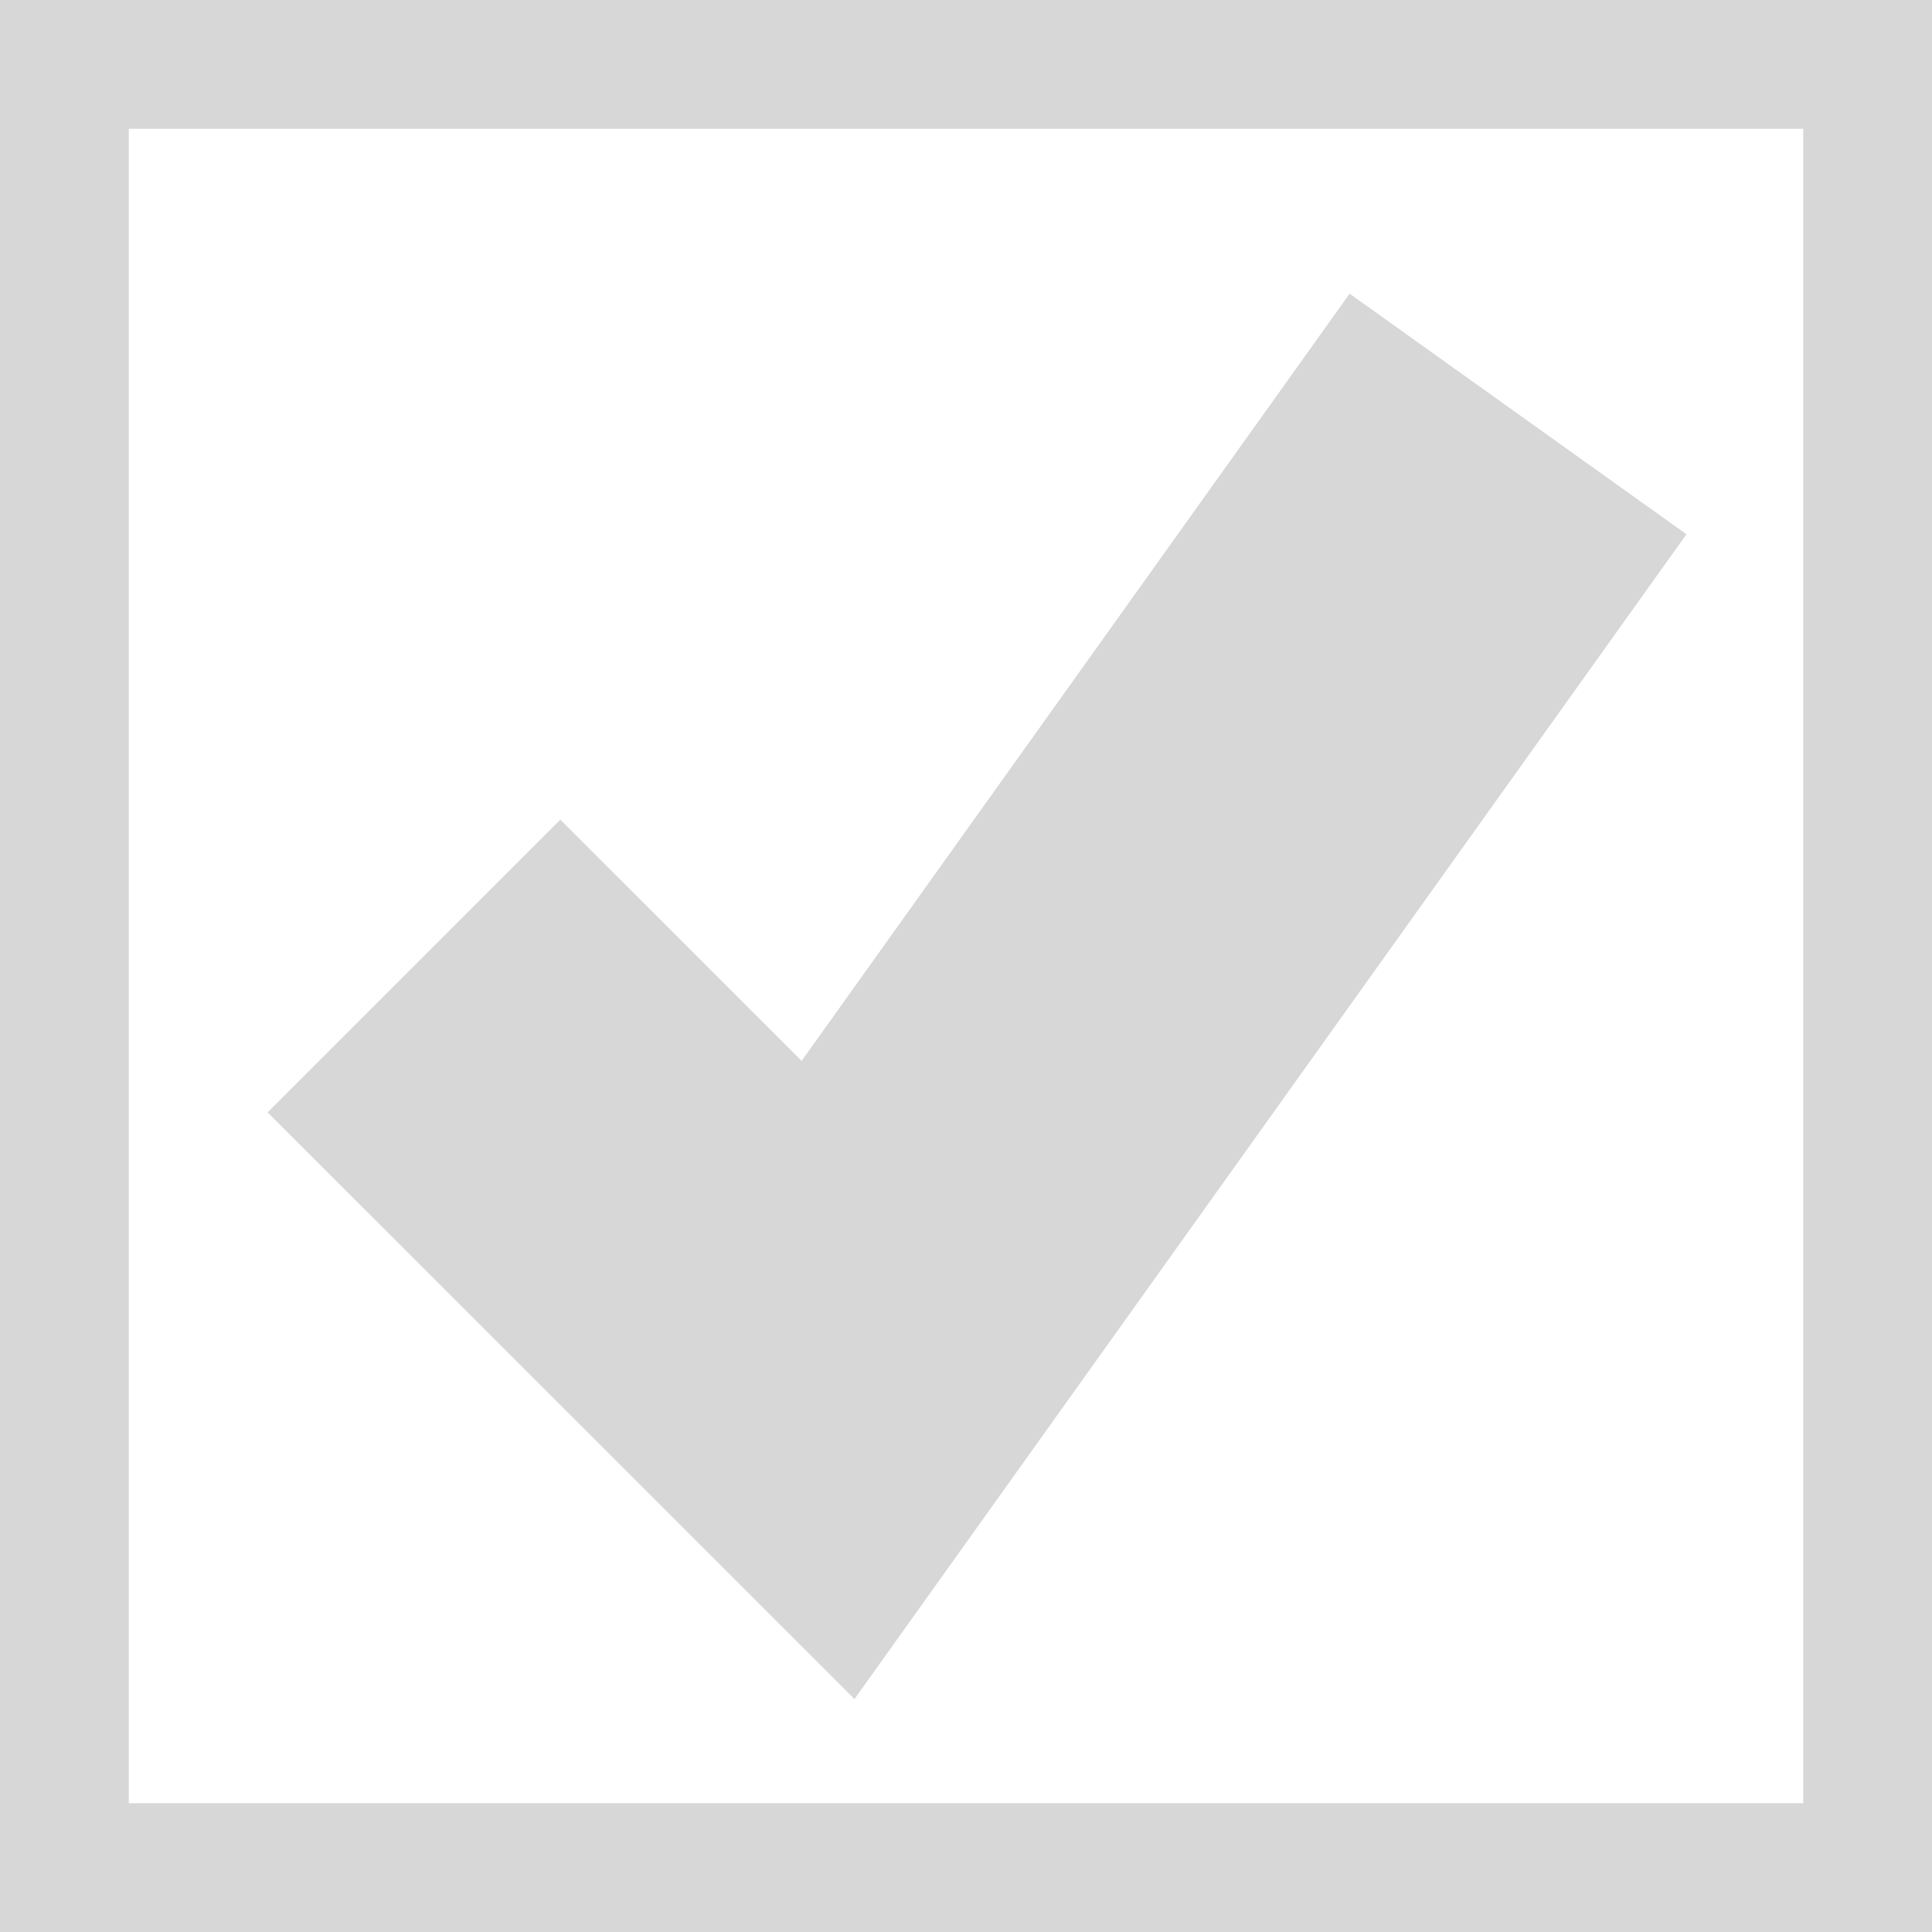 ﻿<?xml version="1.0" encoding="utf-8"?>
<svg version="1.1" xmlns:xlink="http://www.w3.org/1999/xlink" width="15px" height="15px" viewBox="880 126 15 15" xmlns="http://www.w3.org/2000/svg">
  <path d="M 880 126  L 895 126  L 895 141  L 880 141  L 880 126  Z " fill-rule="nonzero" fill="rgba(255, 255, 255, 1)" stroke="none" class="fill" />
  <path d="M 880.5 126.5  L 894.5 126.5  L 894.5 140.5  L 880.5 140.5  L 880.5 126.5  Z " stroke-width="1" stroke-dasharray="0" stroke="rgba(215, 215, 215, 1)" fill="none" class="stroke" stroke-dashoffset="0.5" />
  <path d="M 883.214 133.5  L 886.429 136.714  L 891.786 129.214  " stroke-width="3.214" stroke-dasharray="0" stroke="rgba(215, 215, 215, 1)" fill="none" class="stroke btn_check" />
</svg>